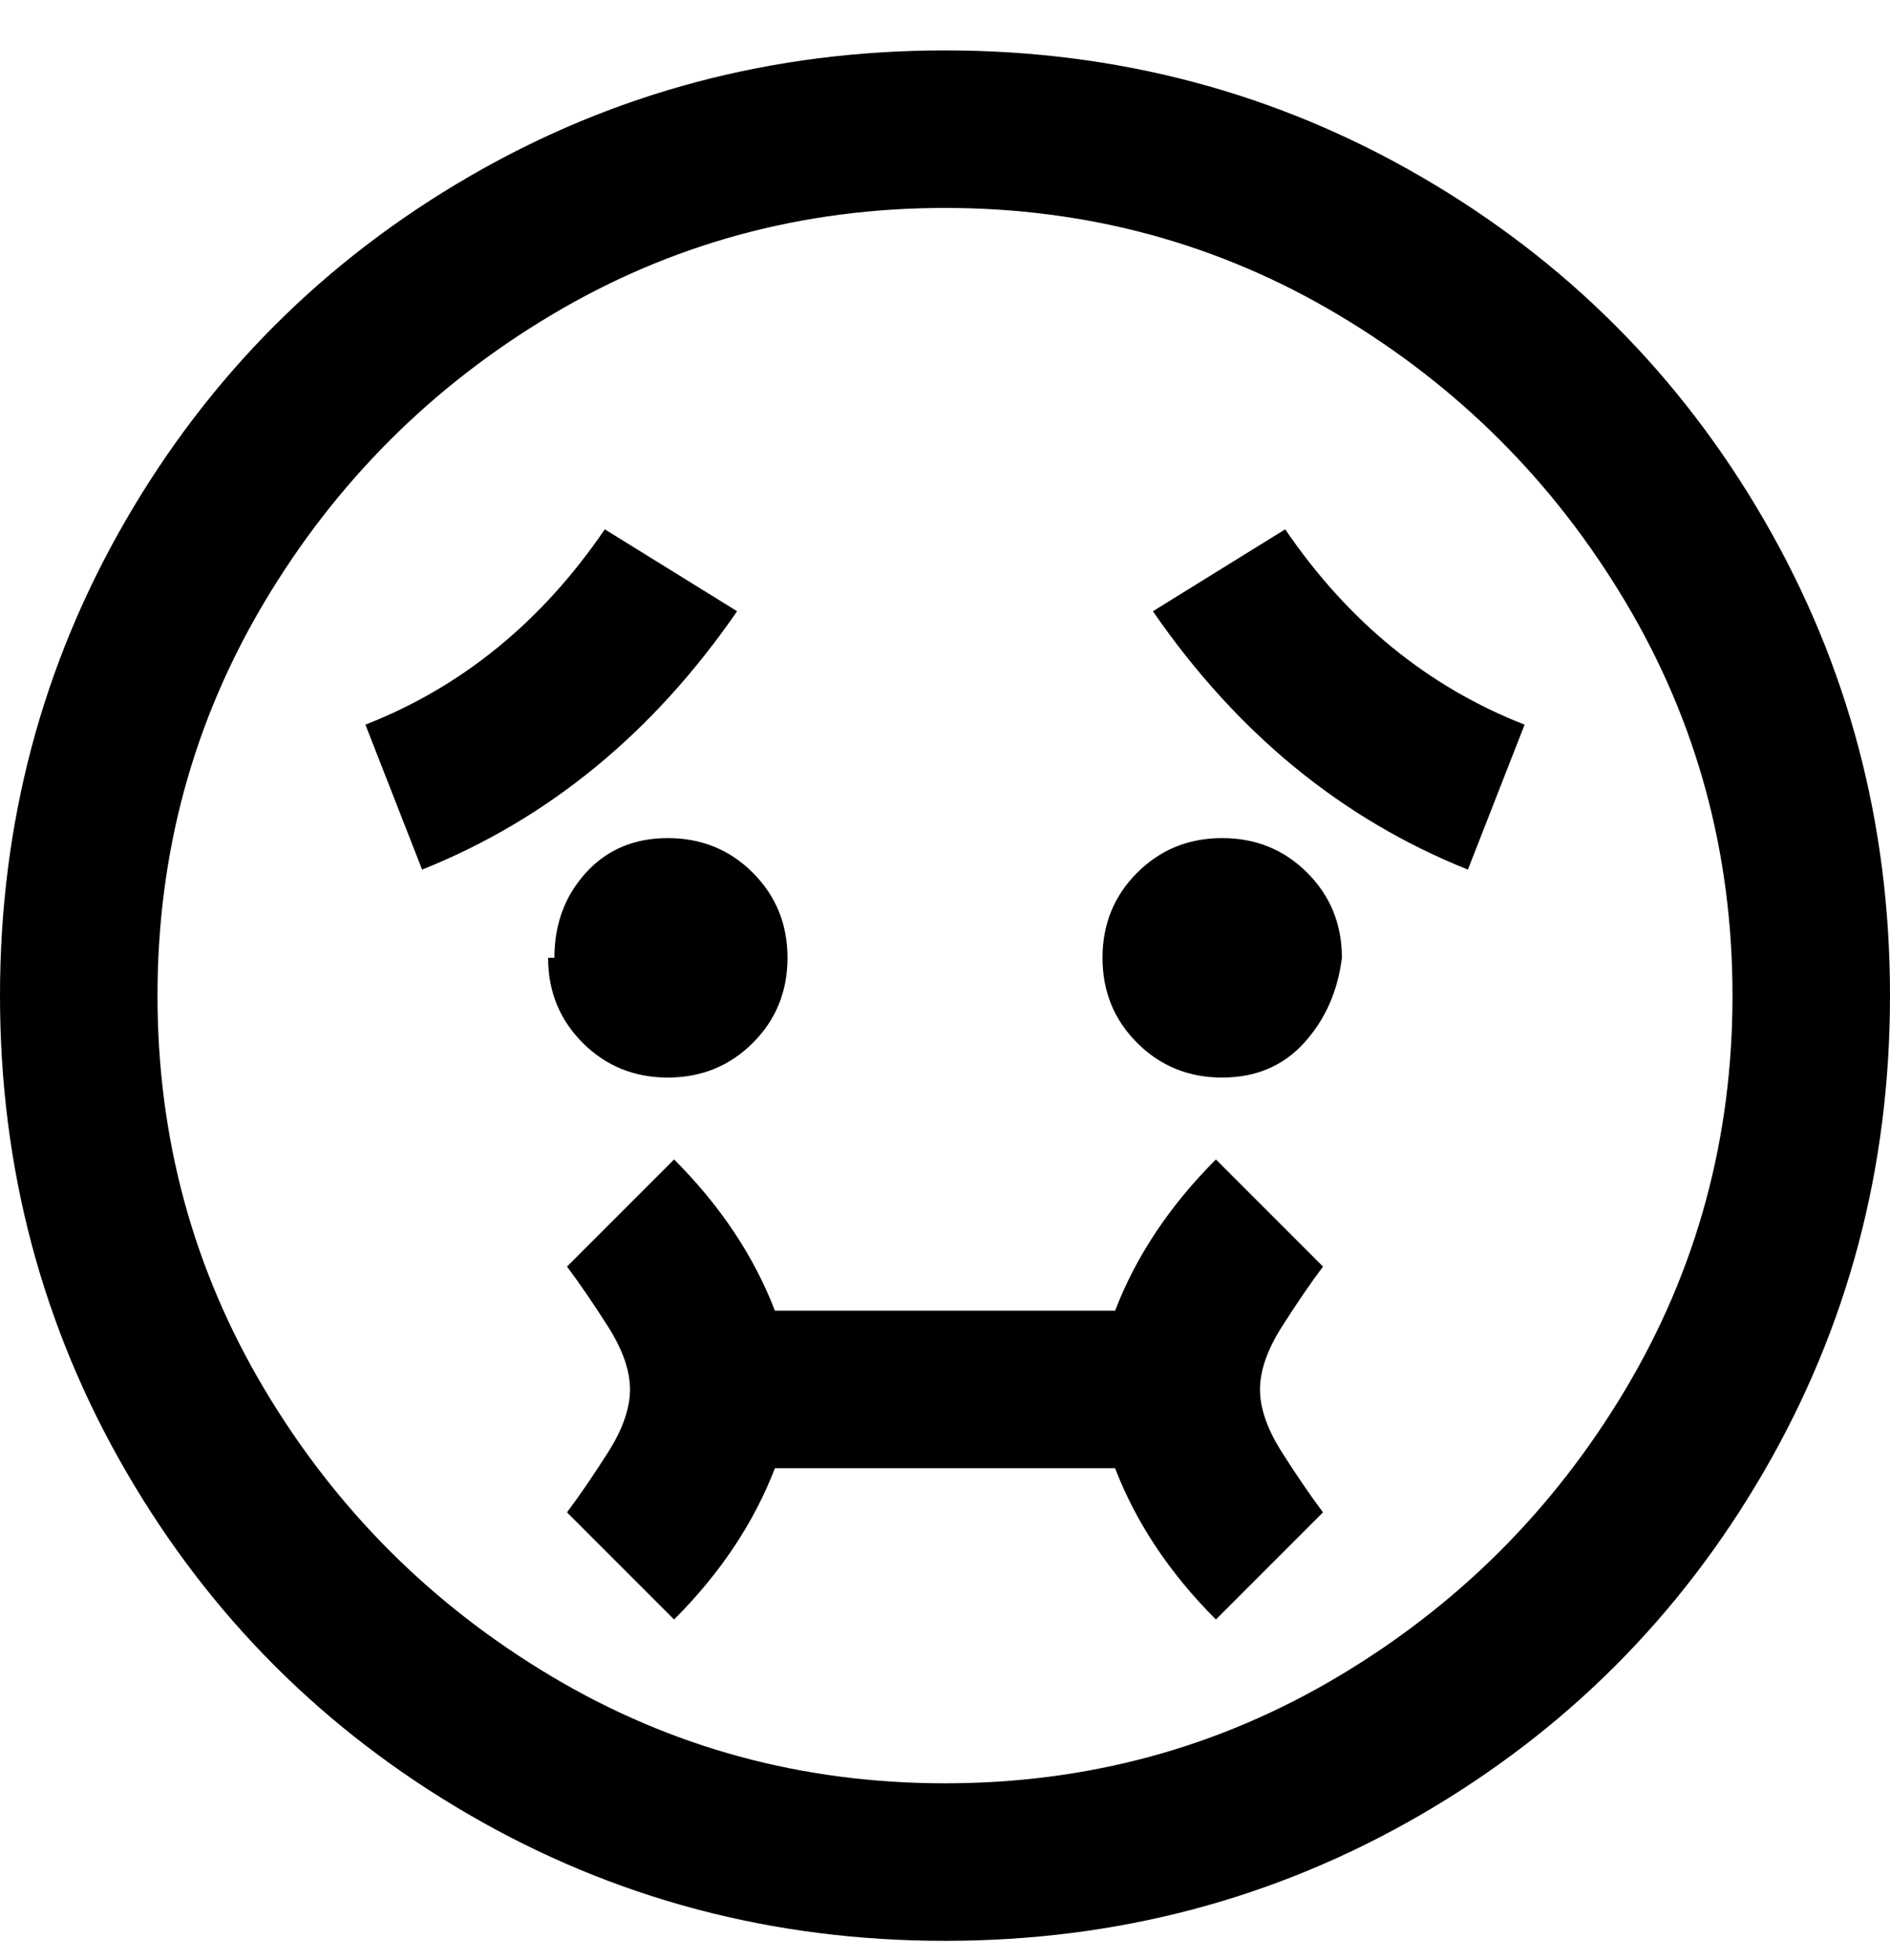 <svg viewBox="0 0 300 311" xmlns="http://www.w3.org/2000/svg"><path d="M150 8q-41 0-75.5 20T20 82.5Q0 117 0 158t20 75.5Q40 268 74.5 288t75.5 20q41 0 75.5-20t54.5-54.5q20-34.5 20-75.5t-20-75.5Q260 48 225.5 28T150 8zm0 275q-34 0-62.5-17T42 220.5Q25 192 25 158t17-62.5Q59 67 87.5 50T150 33q34 0 62.5 17T258 95.5q17 28.5 17 62.5t-17 62.5Q241 249 212.5 266T150 283zM88 152q0-8 5-13.5t13-5.5q8 0 13.5 5.5T125 152q0 8-5.5 13.5T106 171q-8 0-13.5-5.5T87 152h1zm125 0q-1 8-6 13.5t-13 5.5q-8 0-13.5-5.5T175 152q0-8 5.5-13.5T194 133q8 0 13.5 5.5T213 152zM67 138l-9-23q23-9 38-31l21 13q-20 29-50 41zm175-23l-9 23q-30-12-50-41l21-13q15 22 38 31zm-32 86q-3 4-6.5 9.5t-3.5 10q0 4.5 3.5 10t6.5 9.5l-17 17q-11-11-16-24h-54q-5 13-16 24l-17-17q3-4 6.5-9.5t3.5-10q0-4.5-3.5-10T90 201l17-17q11 11 16 24h54q5-13 16-24l17 17z"/></svg>